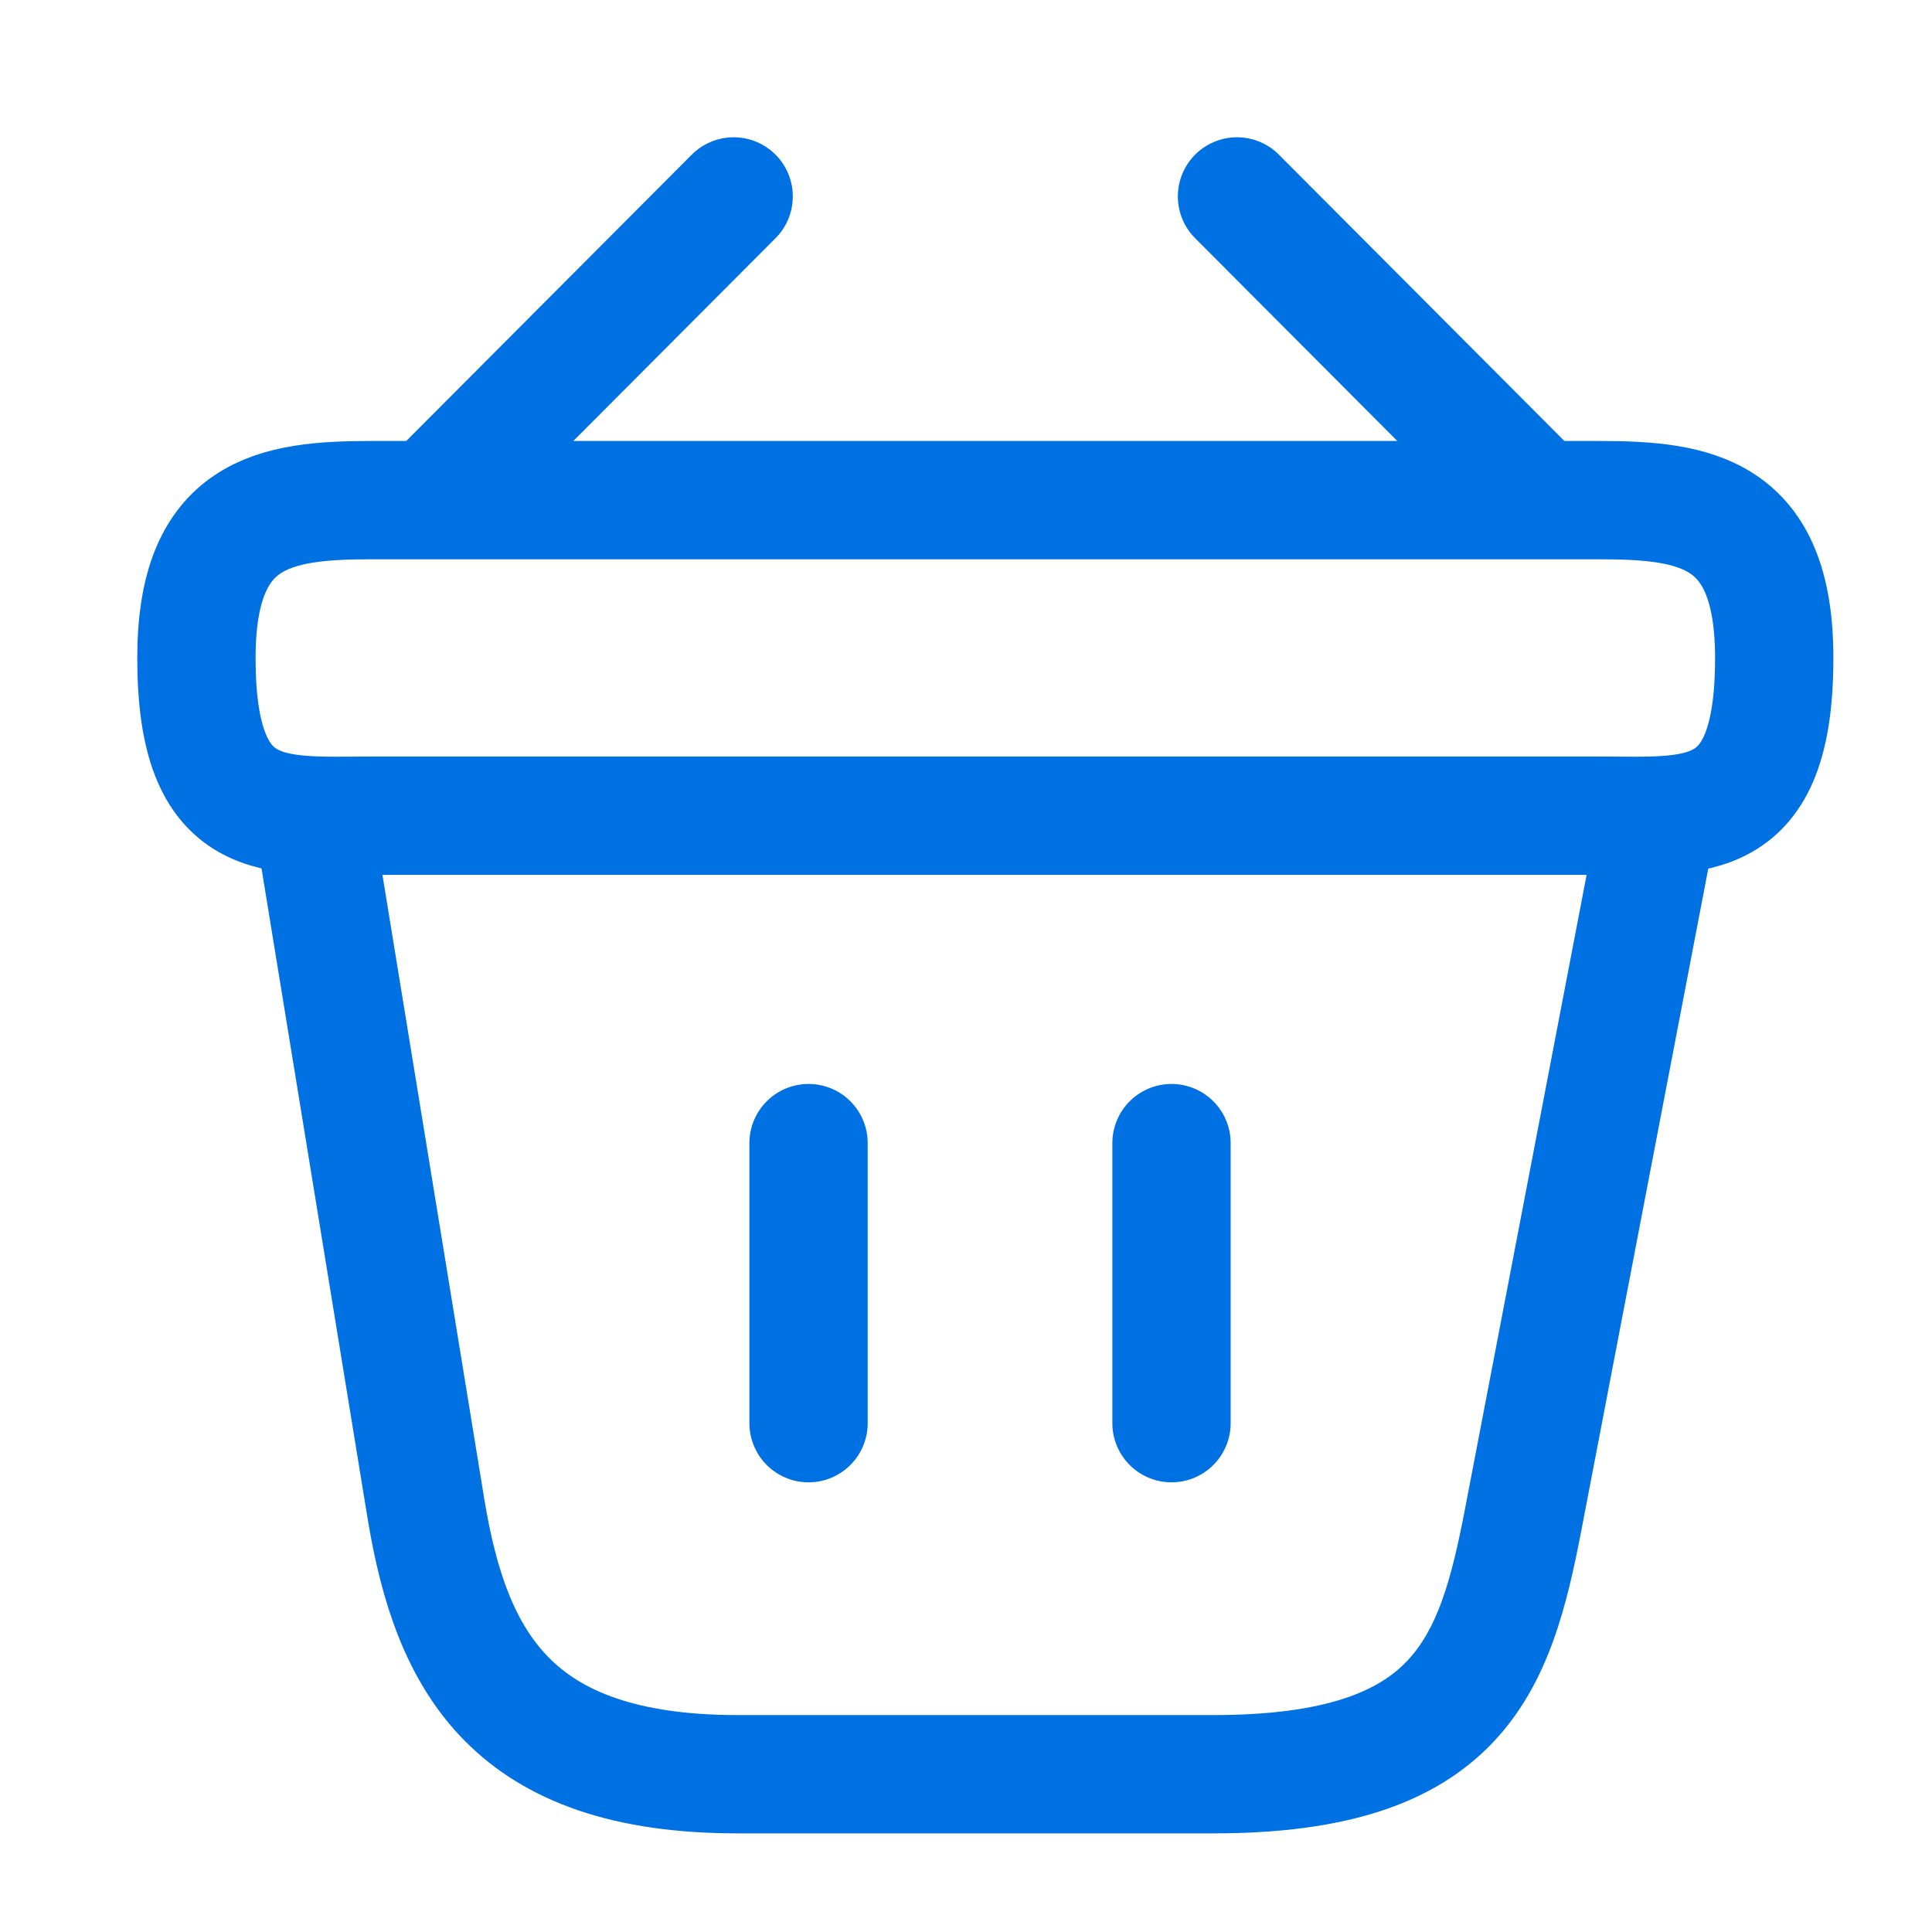 <svg width="30" height="30" viewBox="0 0 30 30" fill="none" xmlns="http://www.w3.org/2000/svg">
<path d="M11.392 3.05L6.958 7.497" stroke="#0071E3" stroke-width="1.837" stroke-miterlimit="10" stroke-linecap="round" stroke-linejoin="round"/>
<path d="M19.208 3.05L23.642 7.497" stroke="#0071E3" stroke-width="1.837" stroke-miterlimit="10" stroke-linecap="round" stroke-linejoin="round"/>
<path d="M3.05 10.216C3.05 7.95 4.263 7.766 5.769 7.766H24.83C26.337 7.766 27.55 7.95 27.55 10.216C27.55 12.85 26.337 12.666 24.83 12.666H5.769C4.263 12.666 3.05 12.85 3.05 10.216Z" stroke="#0071E3" stroke-width="1.837"/>
<path d="M12.555 17.75V22.099" stroke="#0071E3" stroke-width="1.837" stroke-linecap="round"/>
<path d="M18.191 17.75V22.099" stroke="#0071E3" stroke-width="1.837" stroke-linecap="round"/>
<path d="M4.888 12.85L6.615 23.434C7.007 25.811 7.95 27.55 11.454 27.55H18.84C22.65 27.55 23.214 25.884 23.655 23.581L25.713 12.85" stroke="#0071E3" stroke-width="1.837" stroke-linecap="round"/>
</svg>
